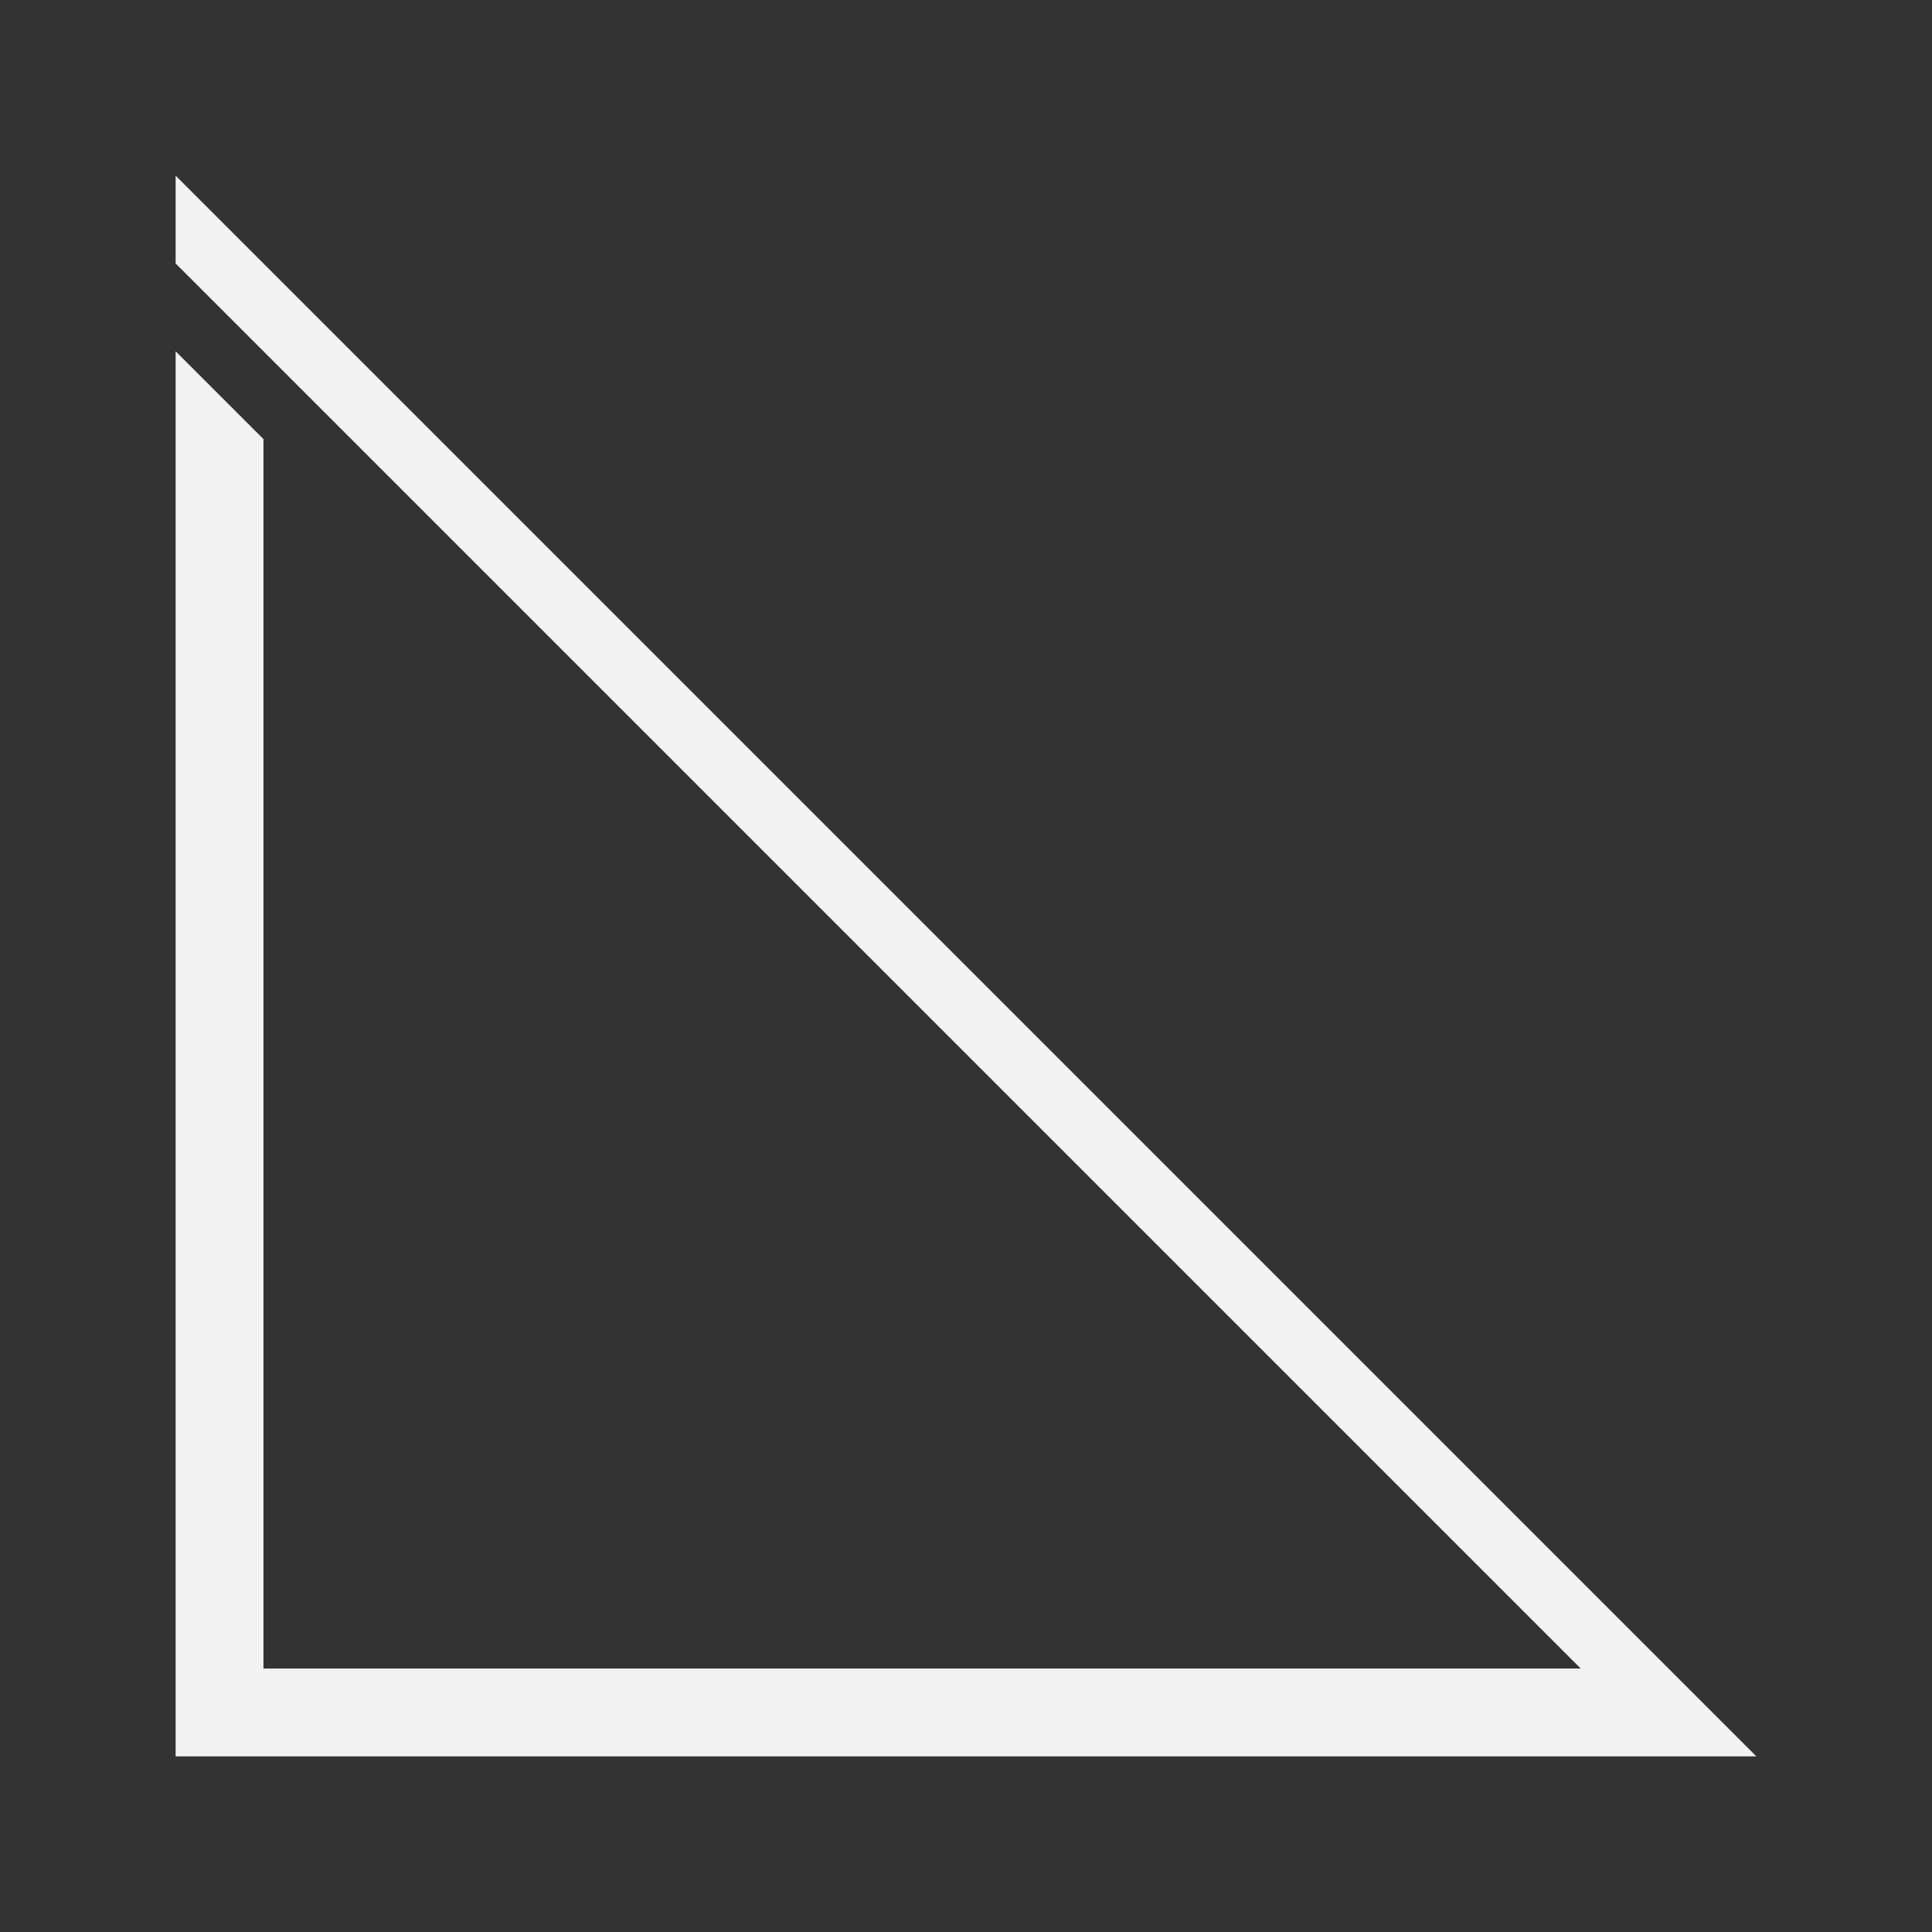 <?xml version="1.0" encoding="UTF-8" standalone="no"?>
<!-- Created with Inkscape (http://www.inkscape.org/) -->

<svg
   xmlns:dc="http://purl.org/dc/elements/1.1/"
   xmlns:cc="http://creativecommons.org/ns#"
   xmlns:rdf="http://www.w3.org/1999/02/22-rdf-syntax-ns#"
   xmlns:svg="http://www.w3.org/2000/svg"
   xmlns="http://www.w3.org/2000/svg"
   xmlns:sodipodi="http://sodipodi.sourceforge.net/DTD/sodipodi-0.dtd"
   xmlns:inkscape="http://www.inkscape.org/namespaces/inkscape"
   id="svg3883"
   height="22"
   width="22"
   version="1.1"
   inkscape:version="0.48.5 r10040"
   sodipodi:docname="connect_no.svg">
  <rect width="100%" height="100%" fill="#333333" stroke="none"/>
  <defs
     id="defs9" />
  <sodipodi:namedview
     pagecolor="#ffffff"
     bordercolor="#666666"
     borderopacity="1"
     objecttolerance="10"
     gridtolerance="10"
     guidetolerance="10"
     inkscape:pageopacity="0"
     inkscape:pageshadow="2"
     inkscape:window-width="1366"
     inkscape:window-height="744"
     id="namedview7"
     showgrid="true"
     inkscape:zoom="15.170655"
     inkscape:cx="6.4785271"
     inkscape:cy="5.2873825"
     inkscape:window-x="0"
     inkscape:window-y="24"
     inkscape:window-maximized="1"
     inkscape:current-layer="svg3883">
    <inkscape:grid
       type="xygrid"
       id="grid2986" />
  </sodipodi:namedview>
  <path
     style="fill:#f2f2f2;fill-opacity:1;stroke:none"
     d="M 2,4 3,5 3,19 18,19 2,3 2,2 20,20 2,20 z"
     id="path3758"
     inkscape:connector-curvature="0"
     sodipodi:nodetypes="ccccccccc" />
</svg>
